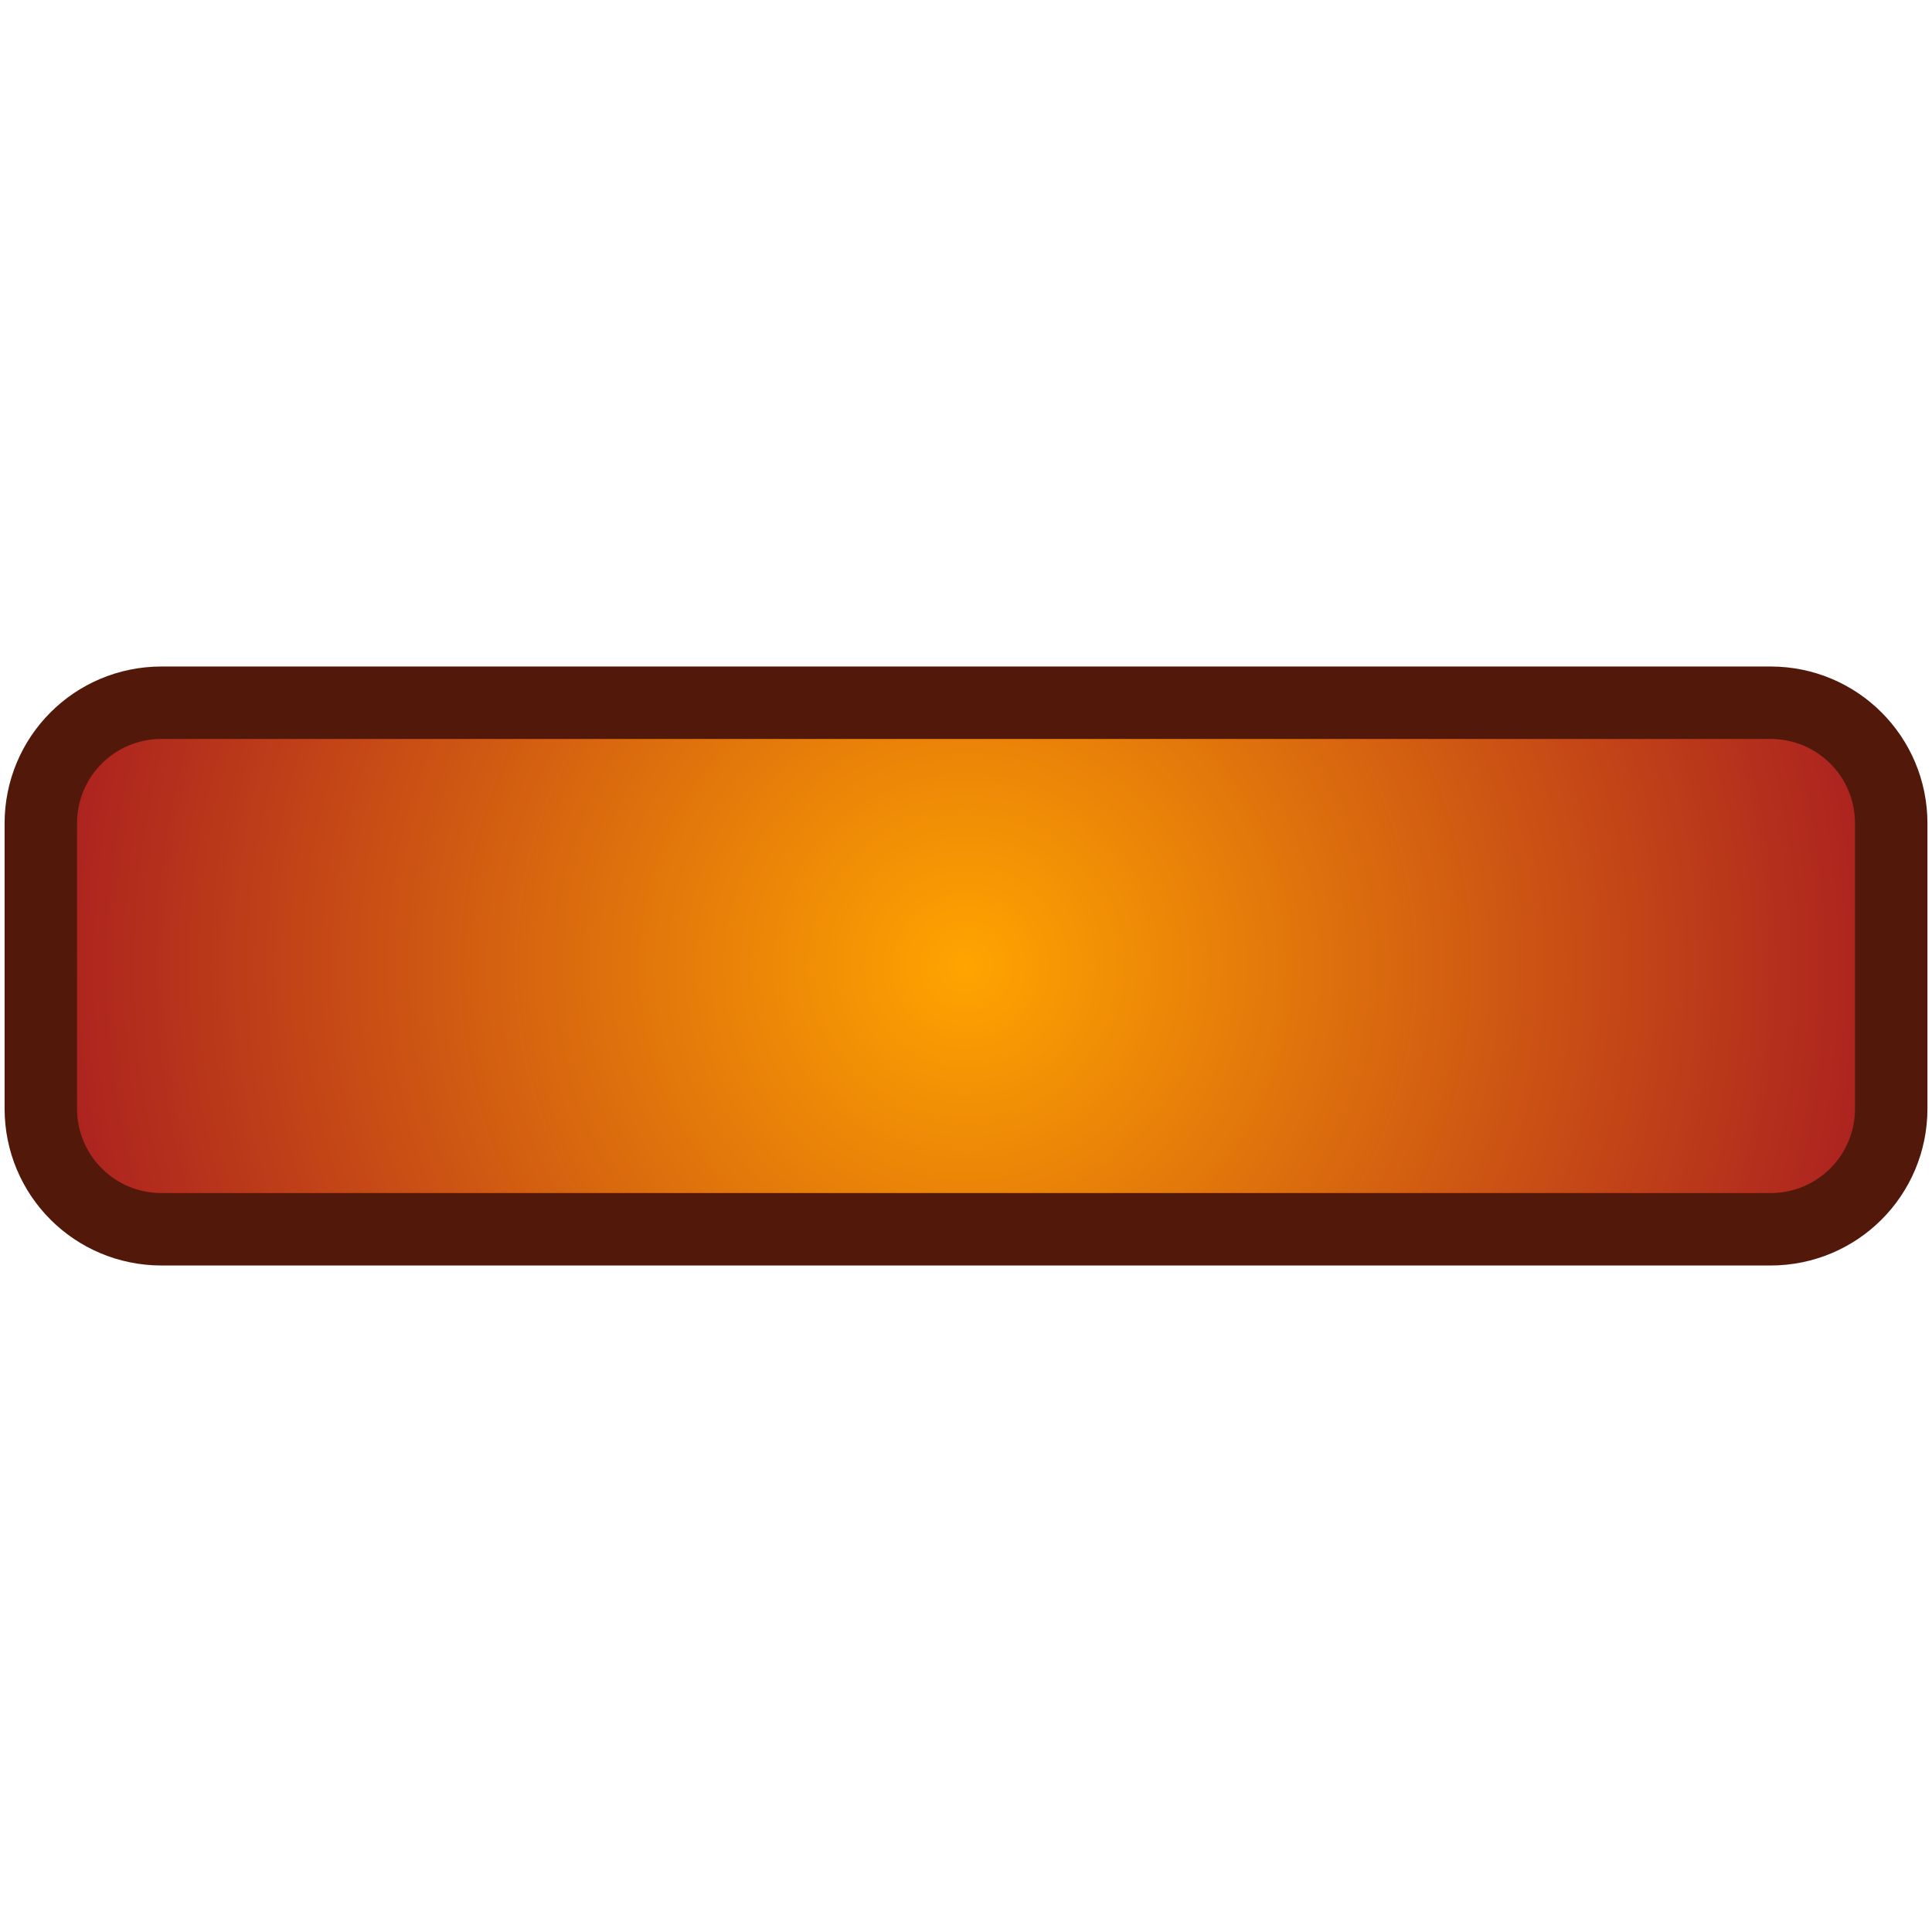 <?xml version="1.0" encoding="UTF-8" standalone="no"?>
<!-- Created with Inkscape (http://www.inkscape.org/) -->

<svg
   xmlns:dc="http://purl.org/dc/elements/1.1/"
   xmlns:cc="http://creativecommons.org/ns#"
   xmlns:rdf="http://www.w3.org/1999/02/22-rdf-syntax-ns#"
   xmlns:svg="http://www.w3.org/2000/svg"
   xmlns="http://www.w3.org/2000/svg"
   xmlns:xlink="http://www.w3.org/1999/xlink"
   xmlns:sodipodi="http://sodipodi.sourceforge.net/DTD/sodipodi-0.dtd"
   xmlns:inkscape="http://www.inkscape.org/namespaces/inkscape"
   width="48"
   height="48"
   viewBox="0 0 48 48"
   id="svg5029"
   version="1.1"
   inkscape:version="0.91 r13725"
   sodipodi:docname="delmark.svg">
  <defs
     id="defs5031">
    <radialGradient
       inkscape:collect="always"
       xlink:href="#linearGradient4748"
       id="radialGradient4754"
       cx="24"
       cy="1028.362"
       fx="24"
       fy="1028.362"
       r="22.986"
       gradientTransform="matrix(1,0,0,1,0,-0.001)"
       gradientUnits="userSpaceOnUse" />
    <linearGradient
       inkscape:collect="always"
       id="linearGradient4748">
      <stop
         style="stop-color:#ffa400;stop-opacity:1"
         offset="0"
         id="stop4750" />
      <stop
         style="stop-color:#ab2020;stop-opacity:1"
         offset="1"
         id="stop4752" />
    </linearGradient>
  </defs>
  <sodipodi:namedview
     id="base"
     pagecolor="#ffffff"
     bordercolor="#666666"
     borderopacity="1.0"
     inkscape:pageopacity="0.0"
     inkscape:pageshadow="2"
     inkscape:zoom="2.8"
     inkscape:cx="-31.343891"
     inkscape:cy="30.323284"
     inkscape:document-units="px"
     inkscape:current-layer="layer1"
     showgrid="false"
     units="px"
     inkscape:window-width="1142"
     inkscape:window-height="1049"
     inkscape:window-x="26"
     inkscape:window-y="26"
     inkscape:window-maximized="0" />
  <g
     inkscape:label="Layer 1"
     inkscape:groupmode="layer"
     id="layer1"
     transform="translate(0,-1004.362)">
    <path
       style="opacity:1;fill:url(#radialGradient4754);fill-opacity:1;fill-rule:evenodd;stroke:#52190b;stroke-width:1.8;stroke-linecap:round;stroke-linejoin:miter;stroke-miterlimit:4;stroke-dasharray:none;stroke-dashoffset:0;stroke-opacity:1"
       d="m 4.014,1021.821 c -1.662,0 -3,1.338 -3,3 0,2.361 0,4.721 0,7.082 0,1.662 1.338,3 3,3 l 39.973,0 c 1.662,0 3,-1.338 3,-3 0,-2.361 0,-4.721 0,-7.082 0,-1.662 -1.338,-3 -3,-3 z"
       id="rect4728"
       inkscape:connector-curvature="0"
       sodipodi:nodetypes="sssssssss" />
  </g>
</svg>
